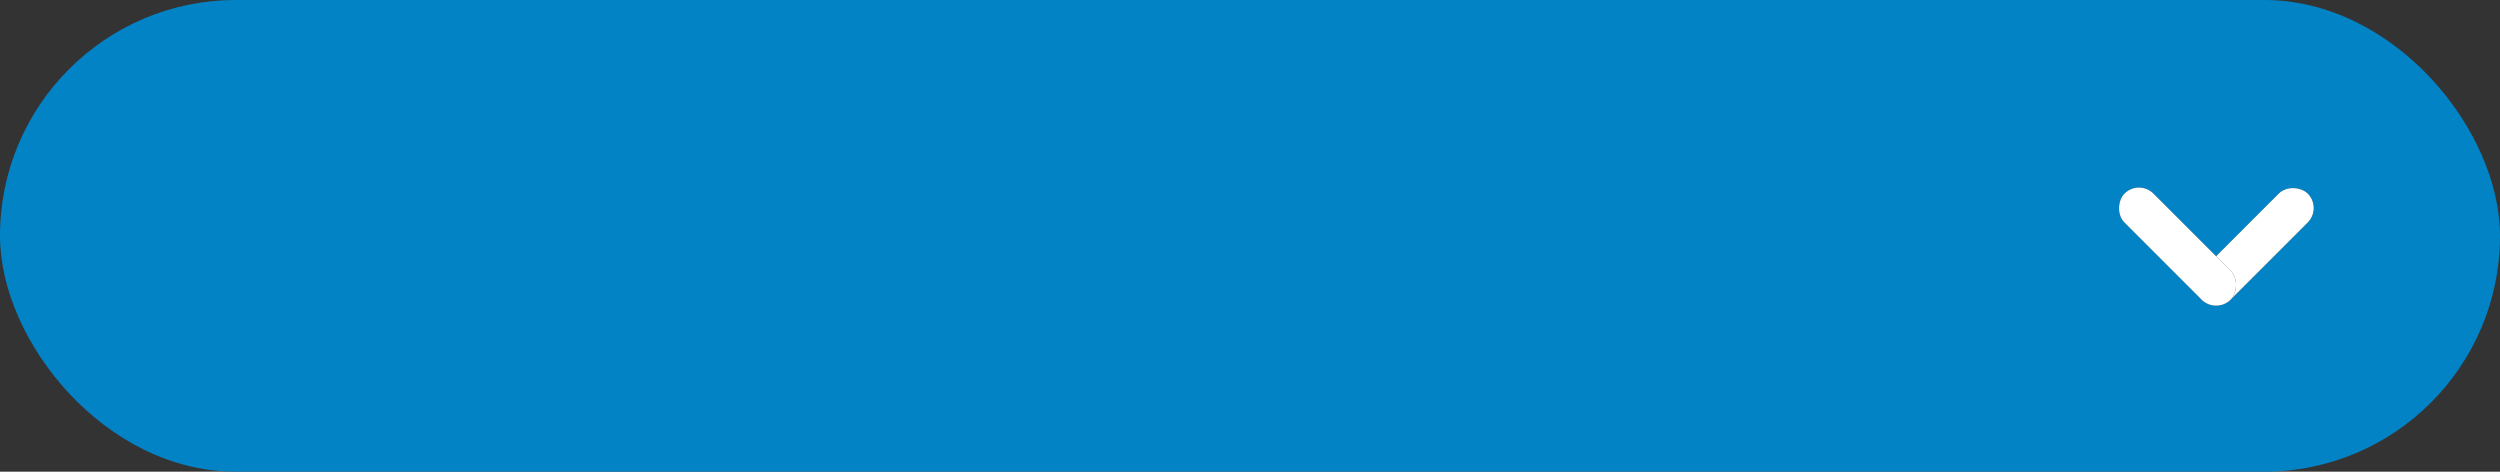 <svg xmlns="http://www.w3.org/2000/svg" xmlns:xlink="http://www.w3.org/1999/xlink" width="159" height="30" viewBox="0 0 159 30">
  <rect x="0" y="0" width="159" height="30" fill="#333333" stroke="none"/>
  <defs>
    <style>
      .cls-1 {
        fill: #0283c6;
      }

      .cls-2 {
        fill: #3d3d3d;
        stroke: #fff;
        stroke-linejoin: round;
        stroke-width: 3px;
      }

      .cls-3 {
        stroke: none;
      }

      .cls-4, .cls-5 {
        fill: none;
      }

      .cls-4 {
        clip-path: url(#clip);
      }

      .cls-5 {
        clip-path: url(#clip-2);
      }
    </style>
    <clipPath id="clip">
      <use xlink:href="#fill"/>
    </clipPath>
    <clipPath id="clip-2">
      <use xlink:href="#fill-2"/>
    </clipPath>
  </defs>
  <g id="그룹_1603" data-name="그룹 1603" transform="translate(-588.031 -56)">
    <rect id="사각형_2122" data-name="사각형 2122" class="cls-1" width="159" height="30" rx="15" transform="translate(588.031 56)"/>
    <g id="그룹_22" data-name="그룹 22" transform="translate(728.975 62.486) rotate(45)">
      <g id="사각형_324" data-name="사각형 324" class="cls-2" transform="translate(6.938 9.54) rotate(-90)">
        <rect id="fill" class="cls-3" width="9.54" height="2.602" rx="1.301"/>
        <path class="cls-4" d="M0,1.102h9.54M8.04,0v2.602M9.54,1.5h-9.54M1.5,2.602v-2.602"/>
      </g>
      <g id="사각형_325" data-name="사각형 325" class="cls-2" transform="translate(9.54 9.54) rotate(180)">
        <rect id="fill-2" class="cls-3" width="9.54" height="2.602" rx="1.301"/>
        <path class="cls-5" d="M0,1.102h9.54M8.04,0v2.602M9.54,1.5h-9.54M1.5,2.602v-2.602"/>
      </g>
    </g>
  </g>
</svg>
